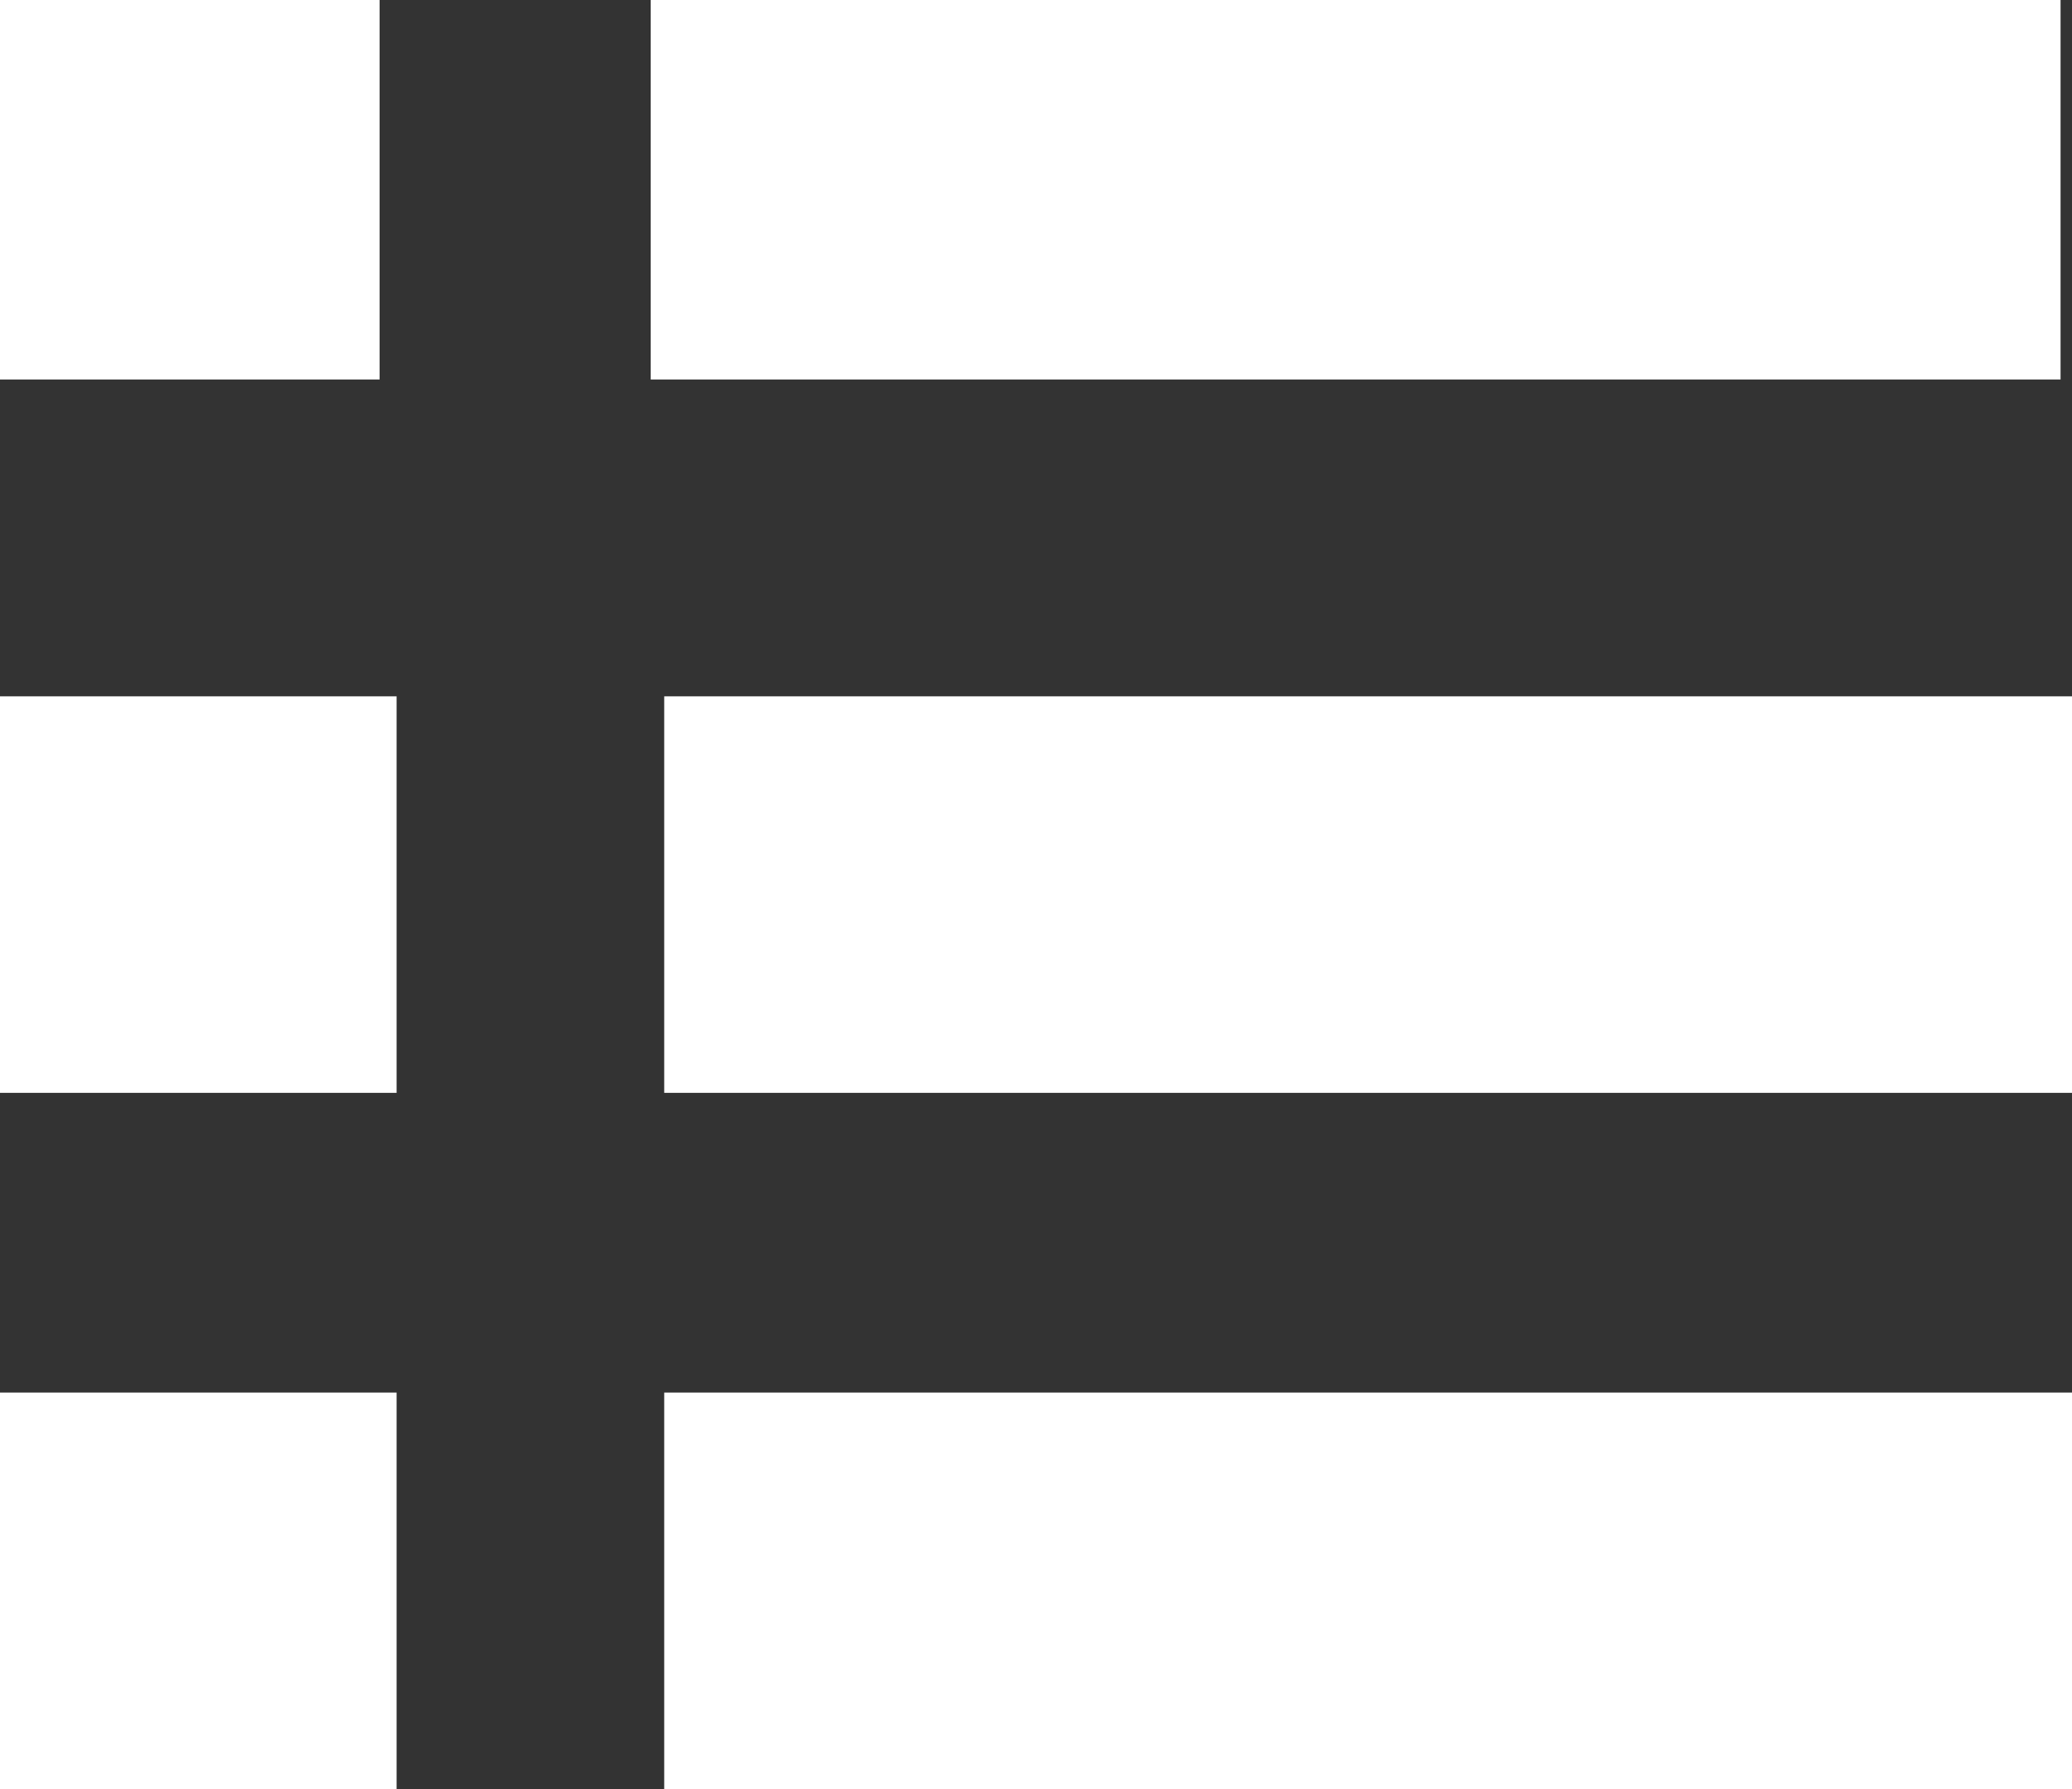 <svg xmlns="http://www.w3.org/2000/svg" width="22.089" height="19.077" viewBox="0 0 22.089 19.077">
  <rect x="0" y="0" width="22.089" height="19.077" fill="#333333" stroke="none"/>
  <g id="Group_2158" data-name="Group 2158" transform="translate(-1212.79 535)">
    <g id="Group_2157" data-name="Group 2157" transform="translate(1212.79 -535)">
      <rect id="Rectangle_13" data-name="Rectangle 13" width="4.228" height="4.228" transform="translate(0 7.425)" fill="#fff"/>
      <rect id="Rectangle_14" data-name="Rectangle 14" width="4.047" height="4.047" transform="translate(0 0)" fill="#fff"/>
      <rect id="Rectangle_15" data-name="Rectangle 15" width="4.228" height="4.228" transform="translate(0 14.849)" fill="#fff"/>
      <rect id="Rectangle_16" data-name="Rectangle 16" width="15.008" height="4.228" transform="translate(7.081 7.425)" fill="#fff"/>
      <rect id="Rectangle_17" data-name="Rectangle 17" width="15.03" height="4.047" transform="translate(6.937 0)" fill="#fff"/>
      <rect id="Rectangle_18" data-name="Rectangle 18" width="15.008" height="4.228" transform="translate(7.081 14.849)" fill="#fff"/>
    </g>
  </g>
</svg>

